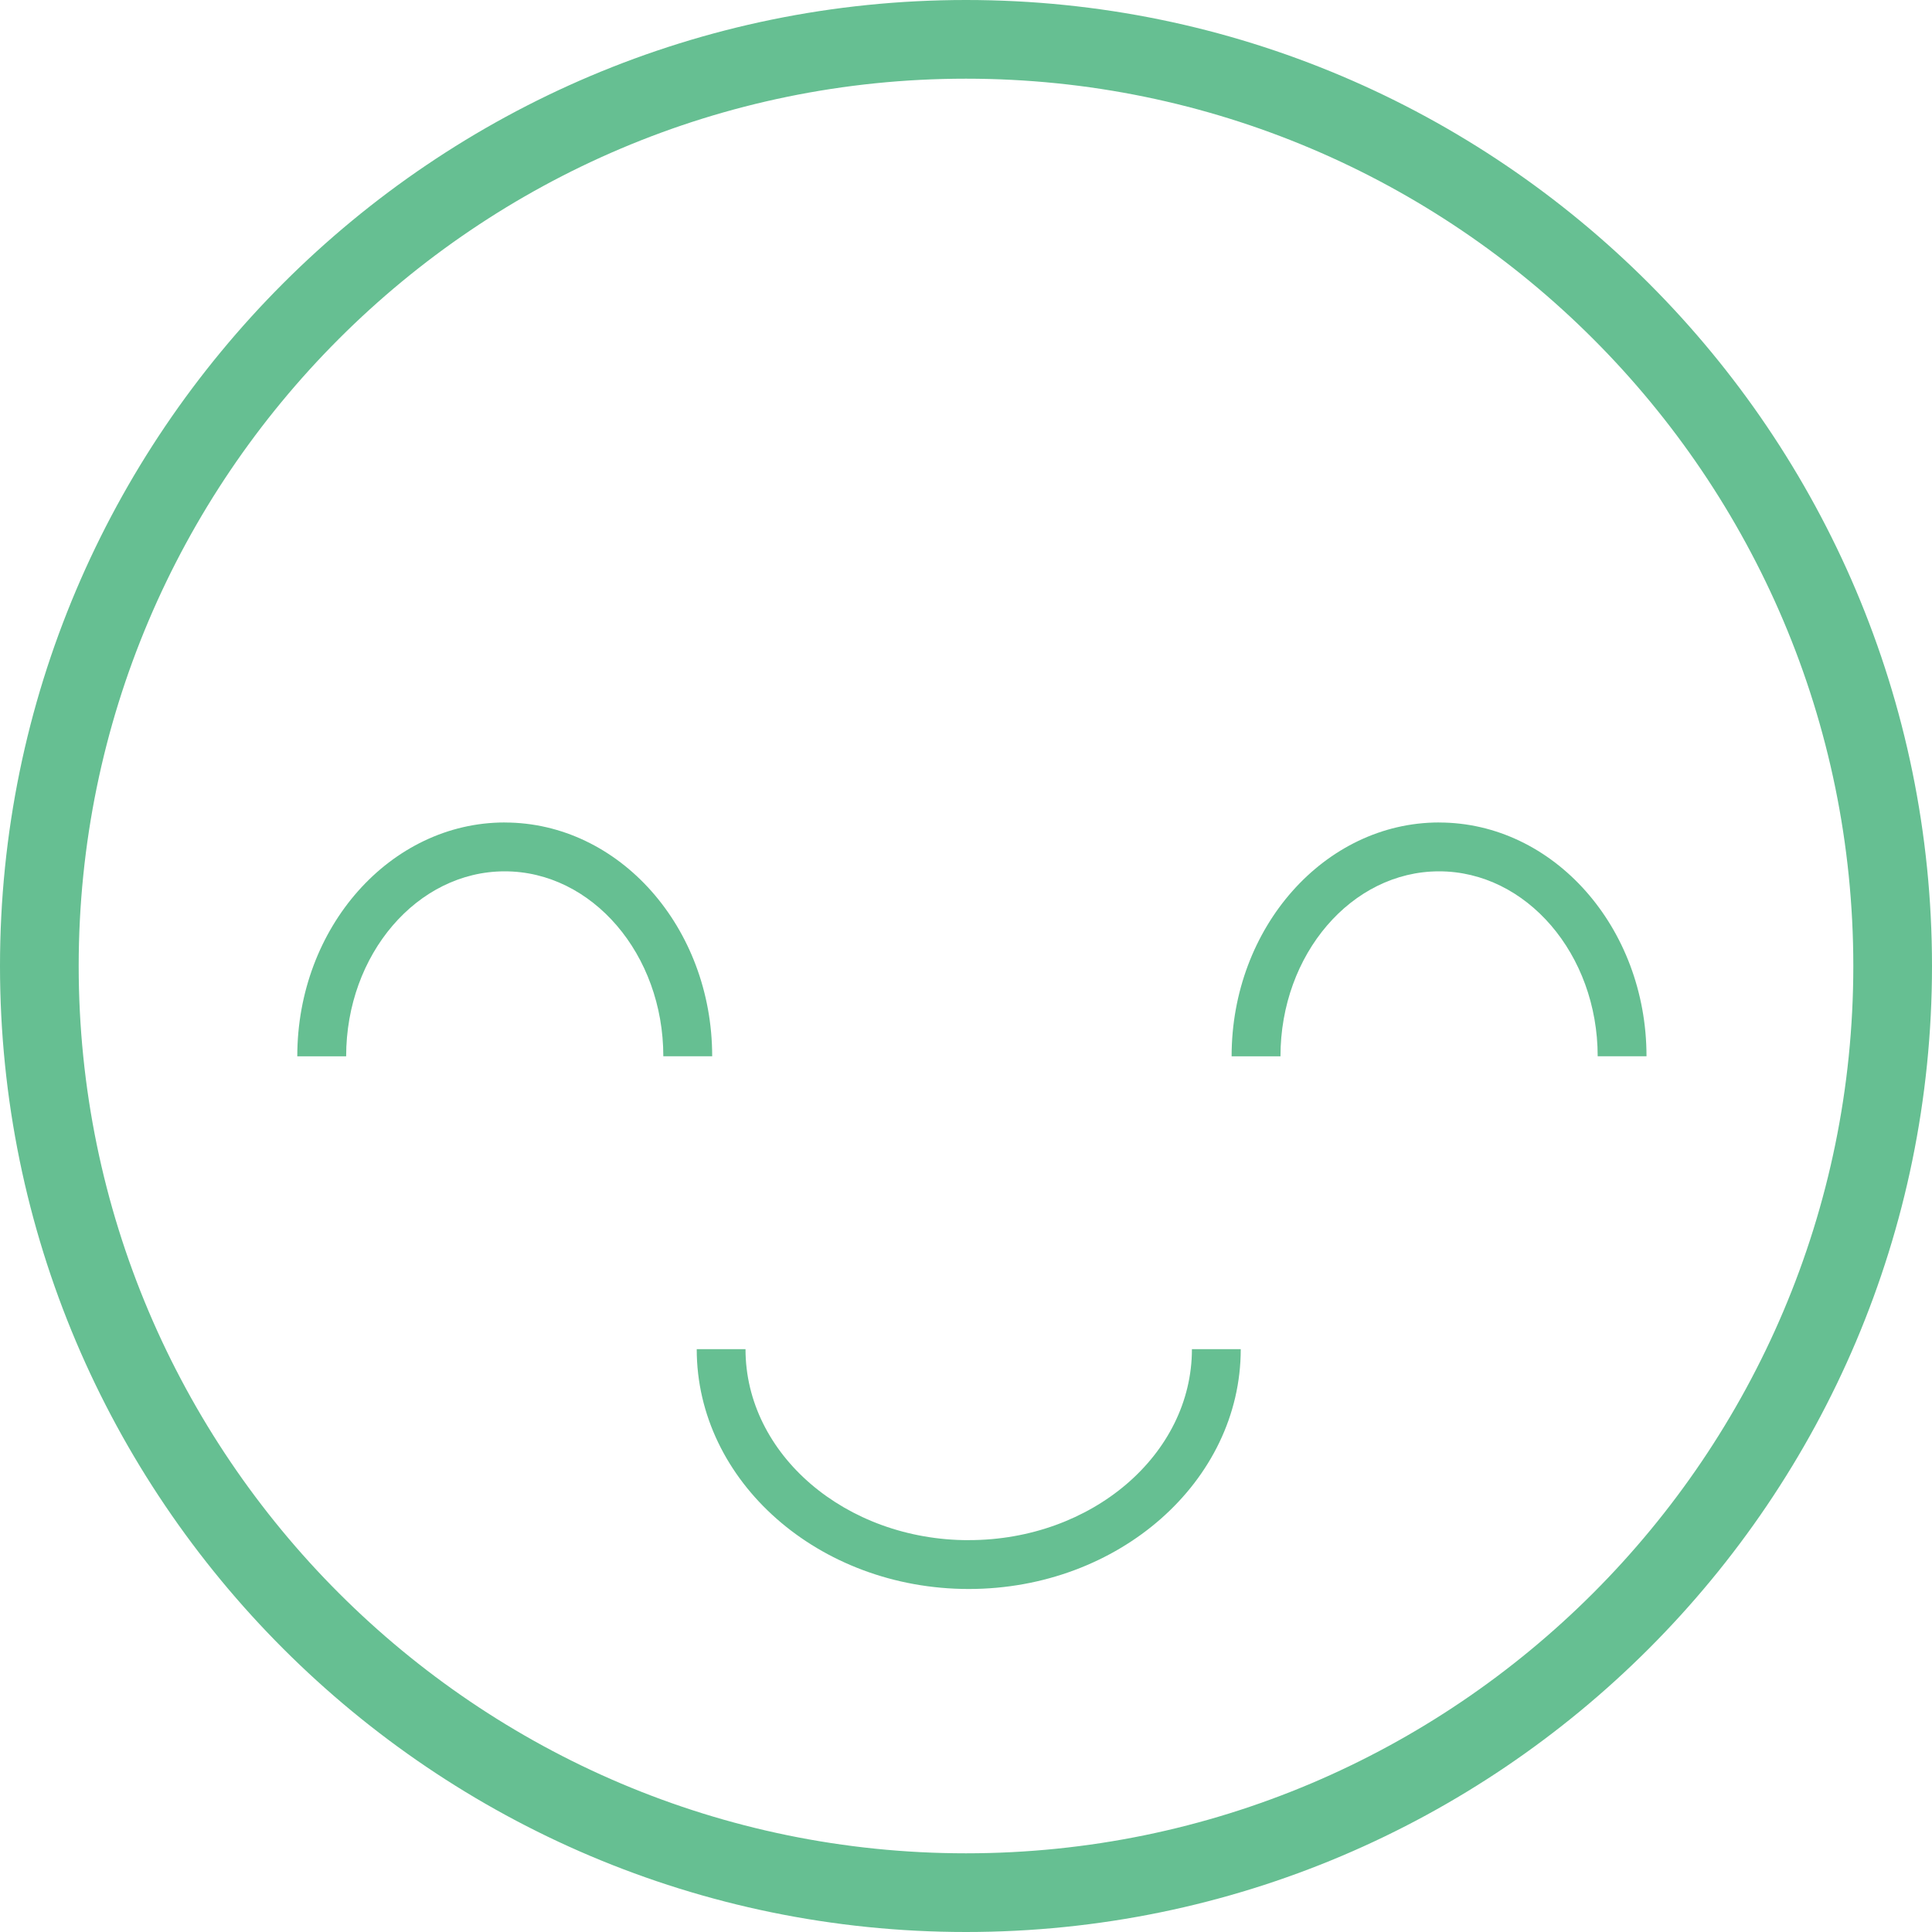 <svg xmlns="http://www.w3.org/2000/svg" width="48" height="48"><path fill="#66BF92" d="M24 0C10.766 0 0 10.766 0 24c0 13.233 10.766 24 24 24s24-10.767 24-24C48 10.766 37.234 0 24 0zm0 46.045c-12.156 0-22.045-9.89-22.045-22.045 0-12.156 9.89-22.045 22.045-22.045 12.156 0 22.045 9.89 22.045 22.045 0 12.155-9.89 22.045-22.045 22.045zm.068-7.78c-3.058 0-5.546-2.13-5.546-4.745H17.31c0 3.285 3.032 5.958 6.759 5.958 3.726 0 6.757-2.673 6.757-5.958h-1.213c0 2.616-2.487 4.744-5.544 4.744zM12.54 20.434c-2.842 0-5.154 2.606-5.154 5.81H8.6c0-2.535 1.767-4.596 3.94-4.596s3.94 2.062 3.94 4.595h1.214c0-3.202-2.312-5.808-5.154-5.808zm23.213 0c-2.841 0-5.154 2.606-5.154 5.81h1.214c0-2.535 1.768-4.596 3.94-4.596 2.173 0 3.941 2.062 3.941 4.595h1.213c0-3.202-2.312-5.808-5.154-5.808z"/></svg>
